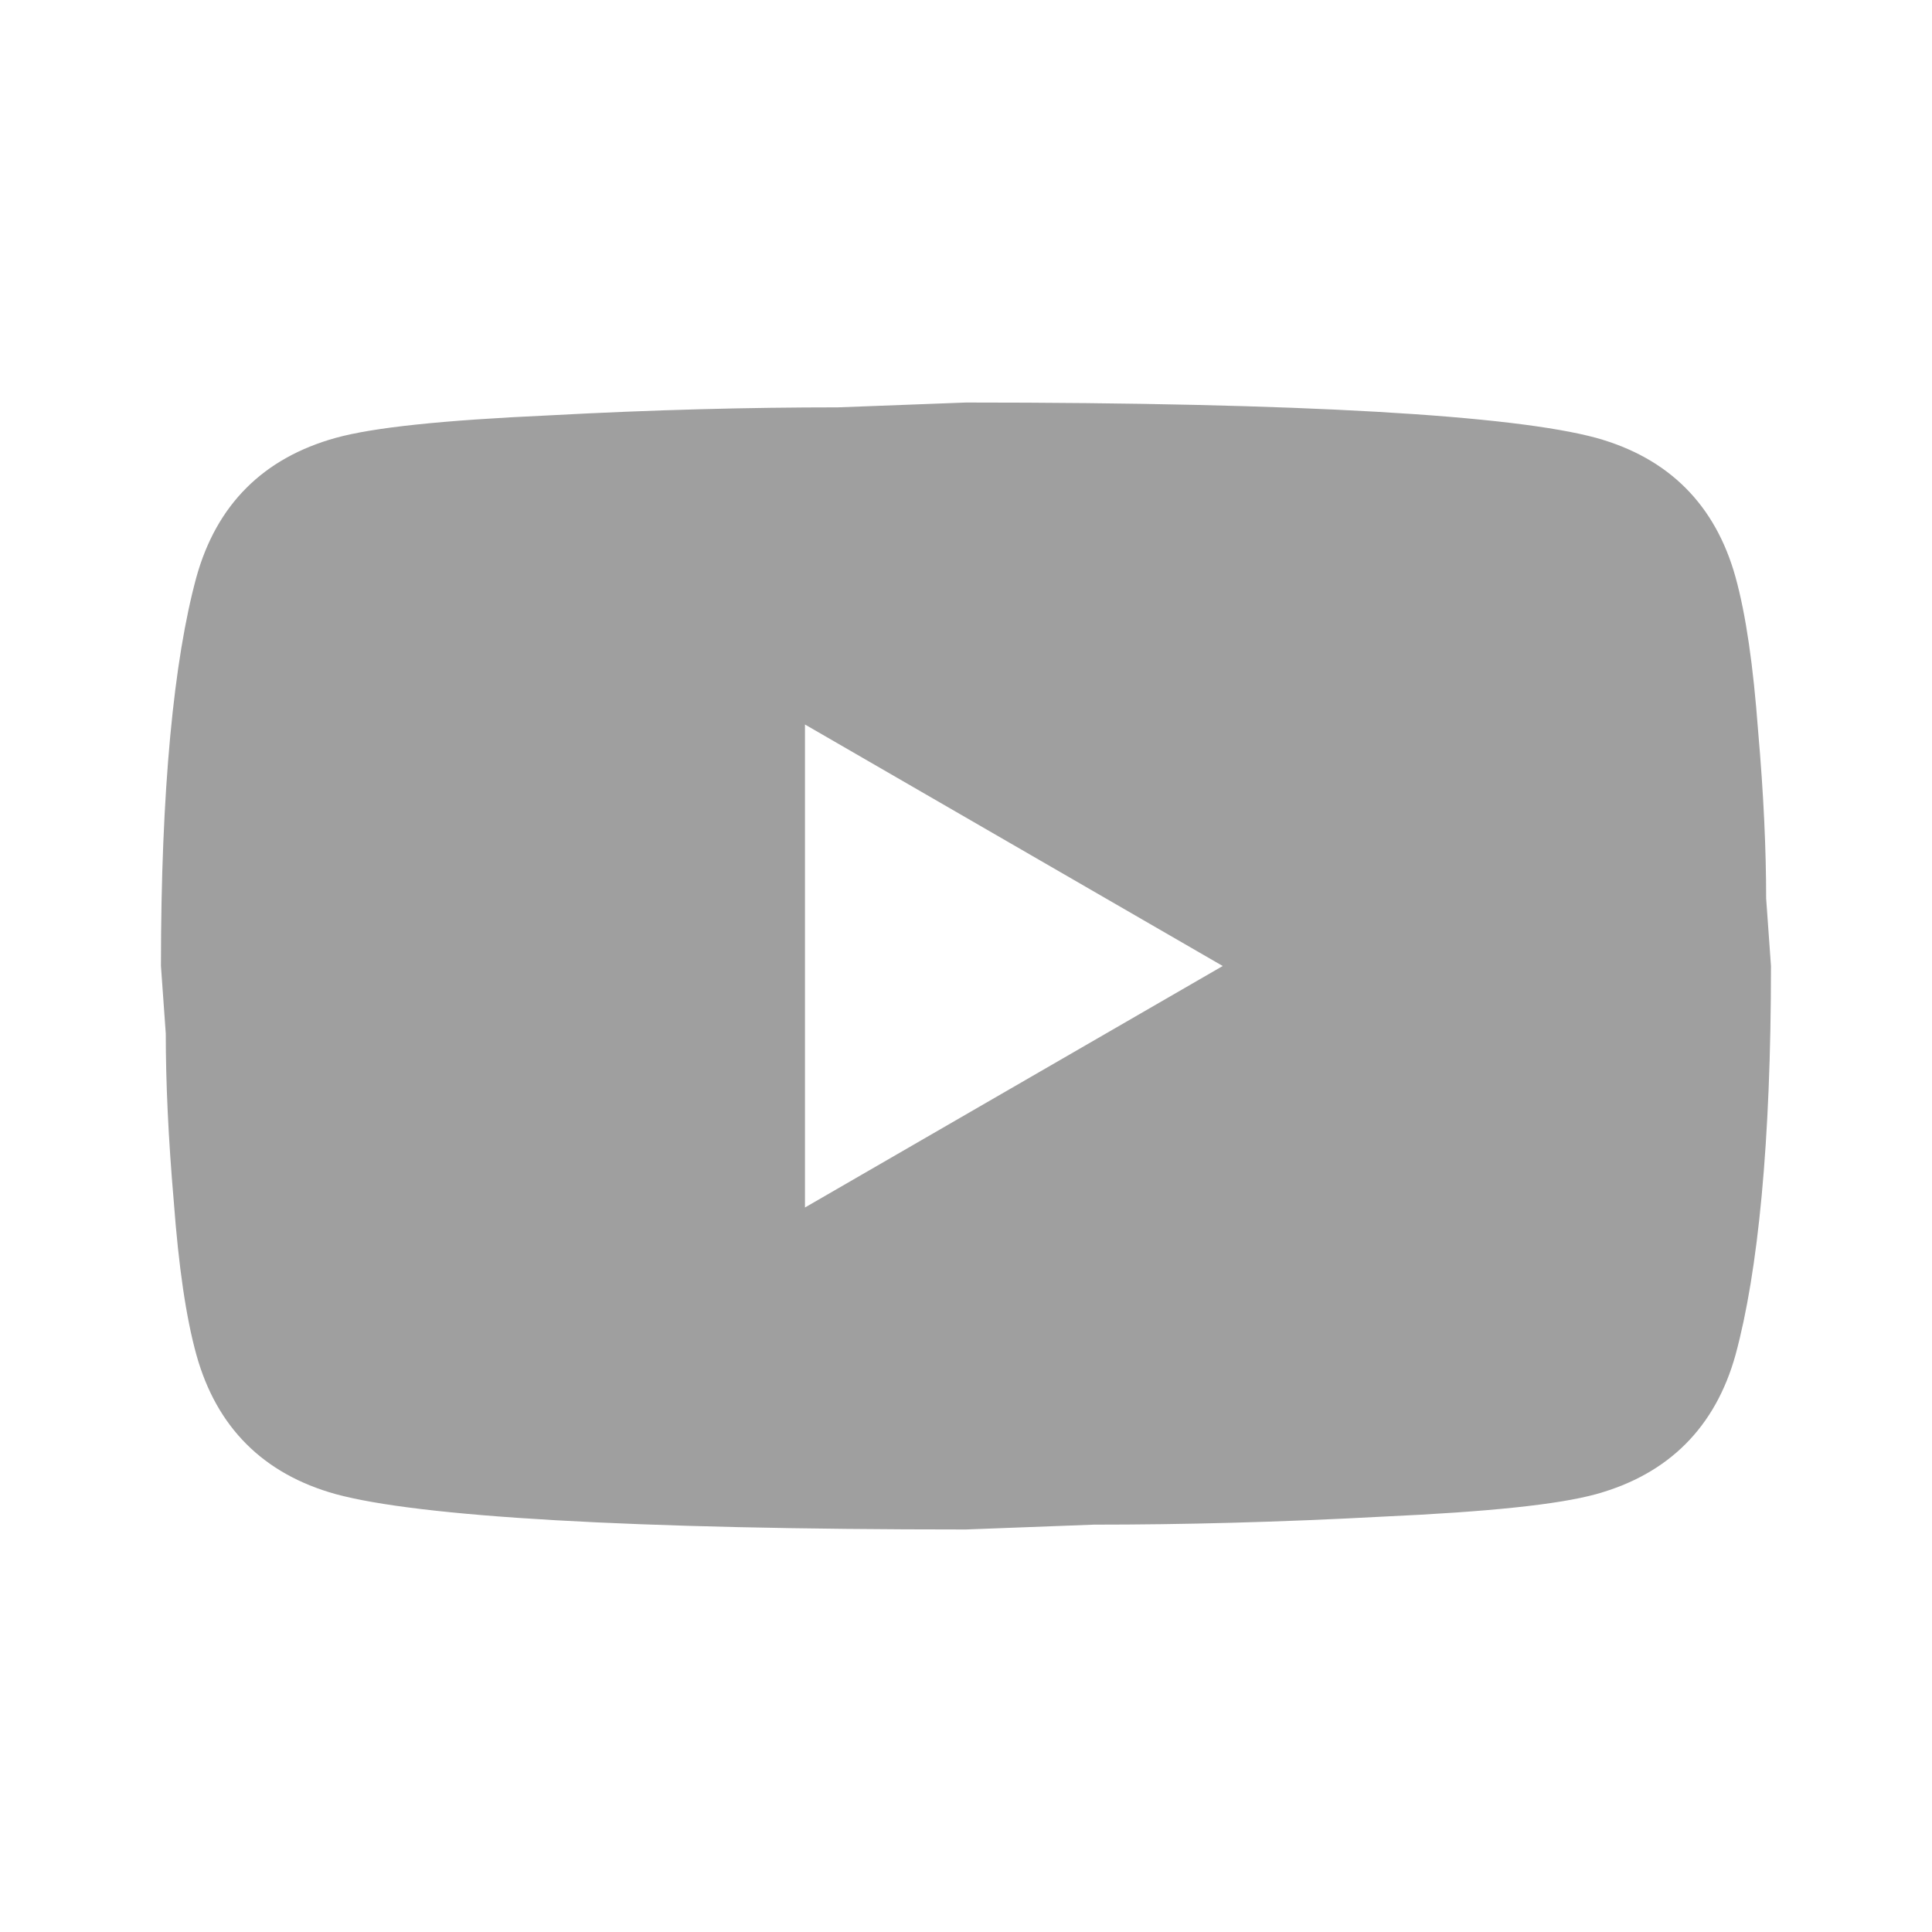 <svg width="26" height="26" viewBox="0 0 26 26" fill="none" xmlns="http://www.w3.org/2000/svg">
<path d="M10.833 16.25L16.455 13L10.833 9.75V16.25ZM23.356 7.767C23.497 8.277 23.594 8.959 23.659 9.826C23.735 10.693 23.768 11.44 23.768 12.09L23.833 13C23.833 15.373 23.659 17.117 23.356 18.233C23.085 19.207 22.457 19.836 21.482 20.107C20.973 20.247 20.041 20.345 18.611 20.41C17.203 20.486 15.914 20.518 14.722 20.518L12.999 20.583C8.46 20.583 5.633 20.41 4.517 20.107C3.542 19.836 2.914 19.207 2.643 18.233C2.502 17.723 2.404 17.041 2.339 16.174C2.264 15.307 2.231 14.56 2.231 13.91L2.166 13C2.166 10.627 2.339 8.883 2.643 7.767C2.914 6.792 3.542 6.164 4.517 5.893C5.026 5.752 5.958 5.655 7.388 5.59C8.796 5.514 10.085 5.482 11.277 5.482L12.999 5.417C17.538 5.417 20.366 5.59 21.482 5.893C22.457 6.164 23.085 6.792 23.356 7.767Z" fill="#9F9F9F"/>
</svg>
